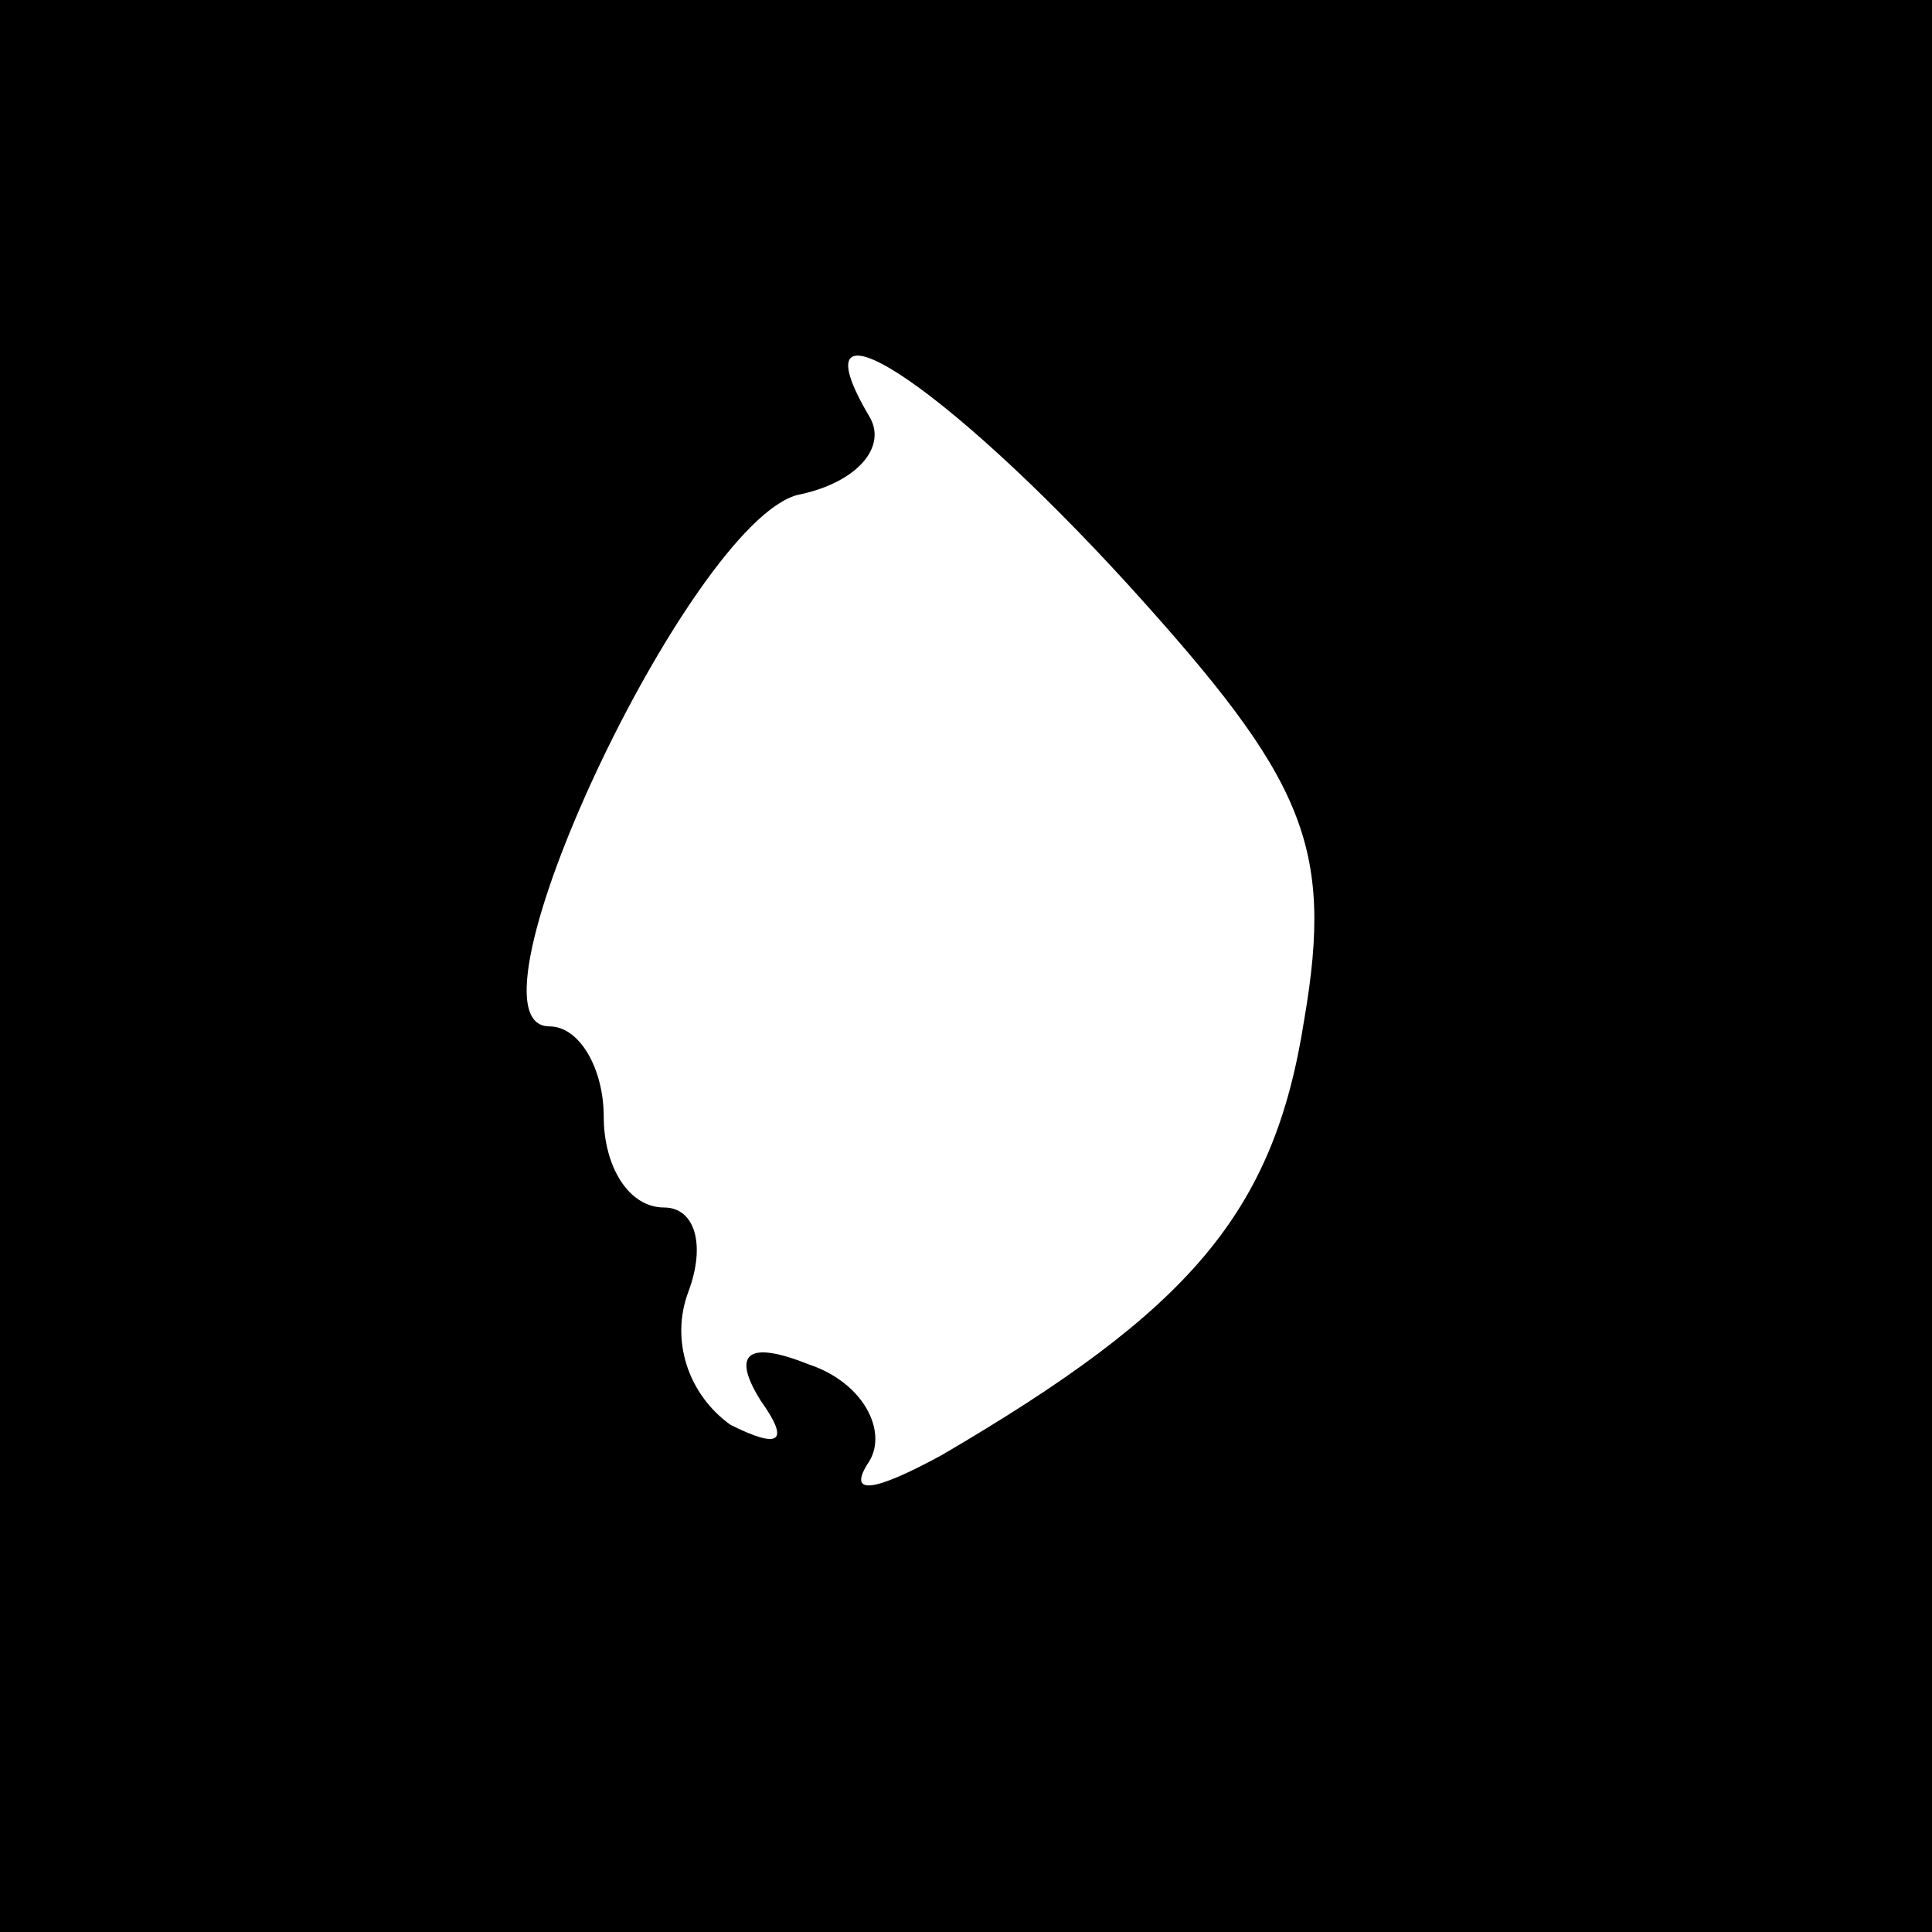 <?xml version="1.0" standalone="no"?>
<!DOCTYPE svg PUBLIC "-//W3C//DTD SVG 20010904//EN"
 "http://www.w3.org/TR/2001/REC-SVG-20010904/DTD/svg10.dtd">
<svg version="1.0" xmlns="http://www.w3.org/2000/svg"
 width="32pt" height="32pt" viewBox="0 0 32 32"
 preserveAspectRatio="xMidYMid meet">
<rect x="0" y="0" width="32" height="32" fill="#808080" stroke="none"/>
<g transform="translate(0,32) scale(0.1,-0.1)"
fill="#000000" stroke="none">
<path fill="#000000" stroke="none" d="M0 160 l0 -160 160 0 160 0 0 160 0
160 -160 0 -160 0 0 -160z"/>
<path fill="#ffffff" stroke="none" d="M187 223 c29 -32 34 -43 29 -72 -5 -32
-19 -48 -60 -72 -11 -6 -16 -7 -12 -1 3 5 -1 13 -10 16 -10 4 -13 2 -8 -6 5
-7 3 -8 -5 -4 -7 5 -10 14 -7 22 3 8 1 14 -4 14 -6 0 -10 7 -10 15 0 8 -4 15
-9 15 -16 0 23 83 41 88 10 2 15 8 12 13 -13 22 12 6 43 -28z"/>
</g>
</svg>
